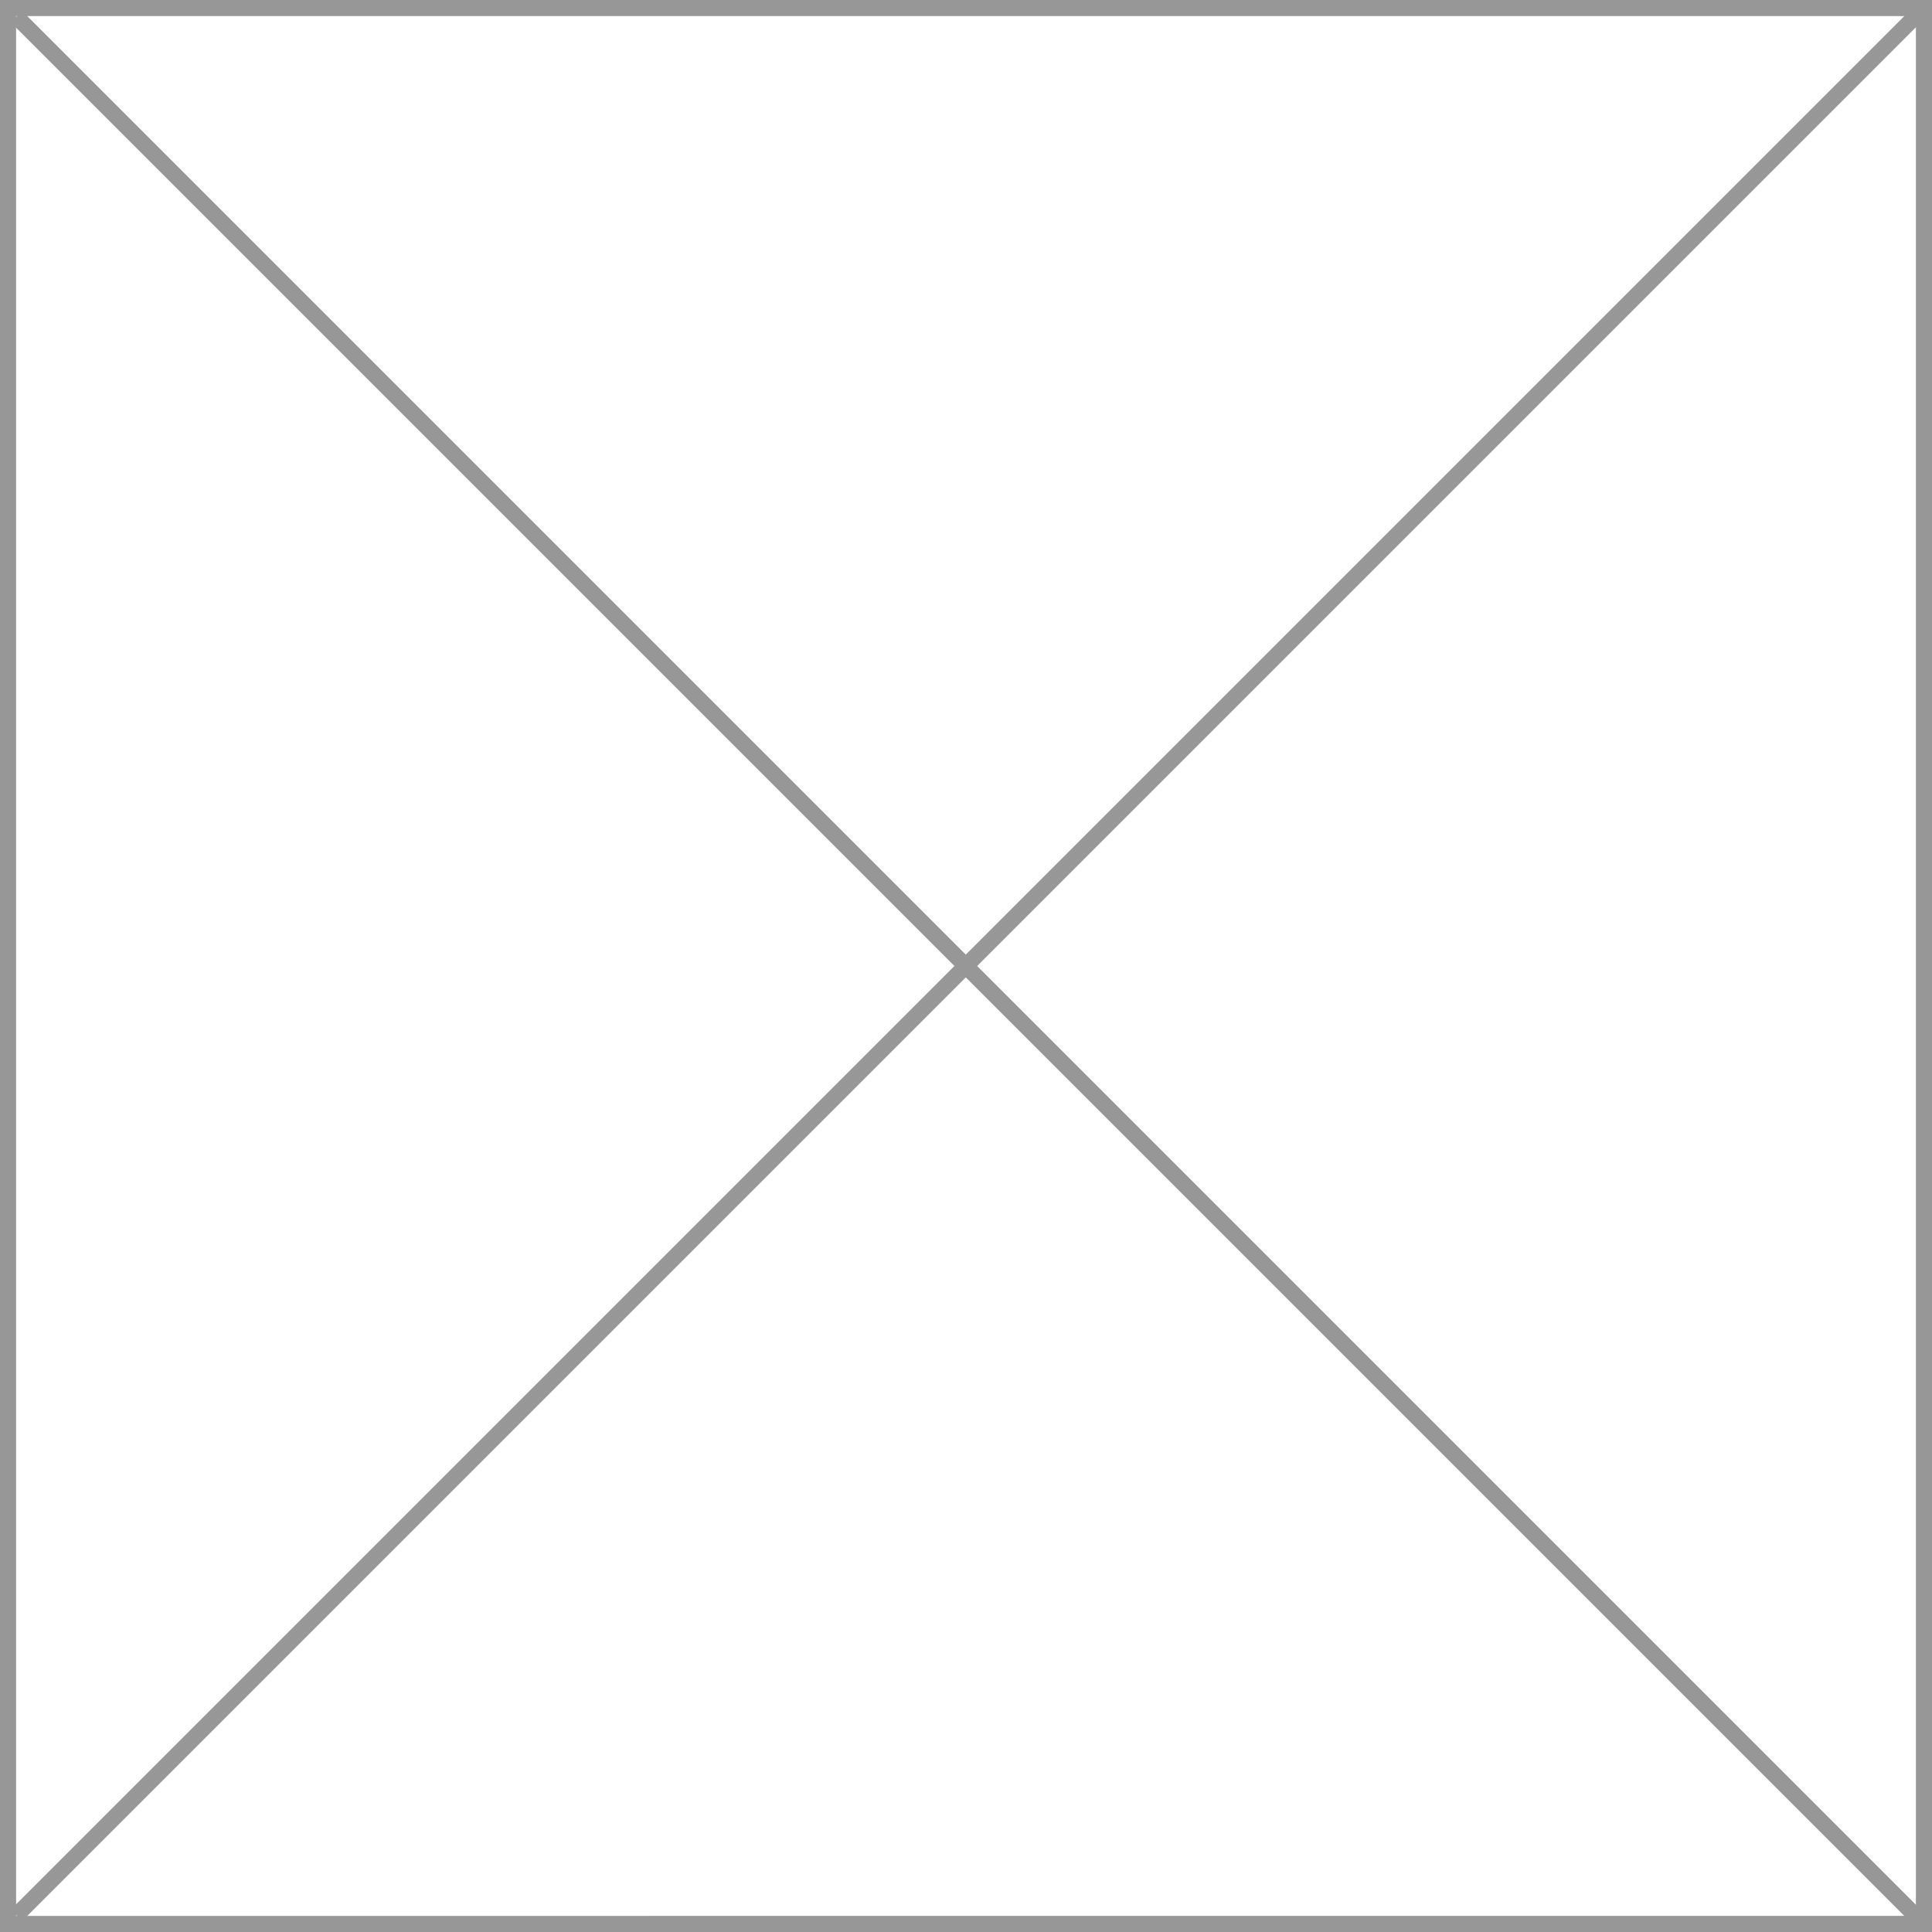 <?xml version="1.0" encoding="utf-8"?>
<!-- Generator: Adobe Illustrator 21.1.0, SVG Export Plug-In . SVG Version: 6.00 Build 0)  -->
<svg version="1.1" id="Layer_1" xmlns="http://www.w3.org/2000/svg" xmlns:xlink="http://www.w3.org/1999/xlink" x="0px" y="0px"
	 viewBox="0 0 120 120" style="enable-background:new 0 0 120 120;" xml:space="preserve">
<style type="text/css">
	.st0{fill:#979797;}
</style>
<g>
	<path class="st0" d="M119,1v118H1V1H119 M120,0H0v120h120V0L120,0z"/>
</g>
<g>
	<rect x="59.5" y="-23.4" transform="matrix(0.707 -0.707 0.707 0.707 -24.853 60)" class="st0" width="1" height="166.9"/>
</g>
<g>
	<rect x="-23.4" y="59.5" transform="matrix(0.707 -0.707 0.707 0.707 -24.853 60)" class="st0" width="166.9" height="1"/>
</g>
</svg>
